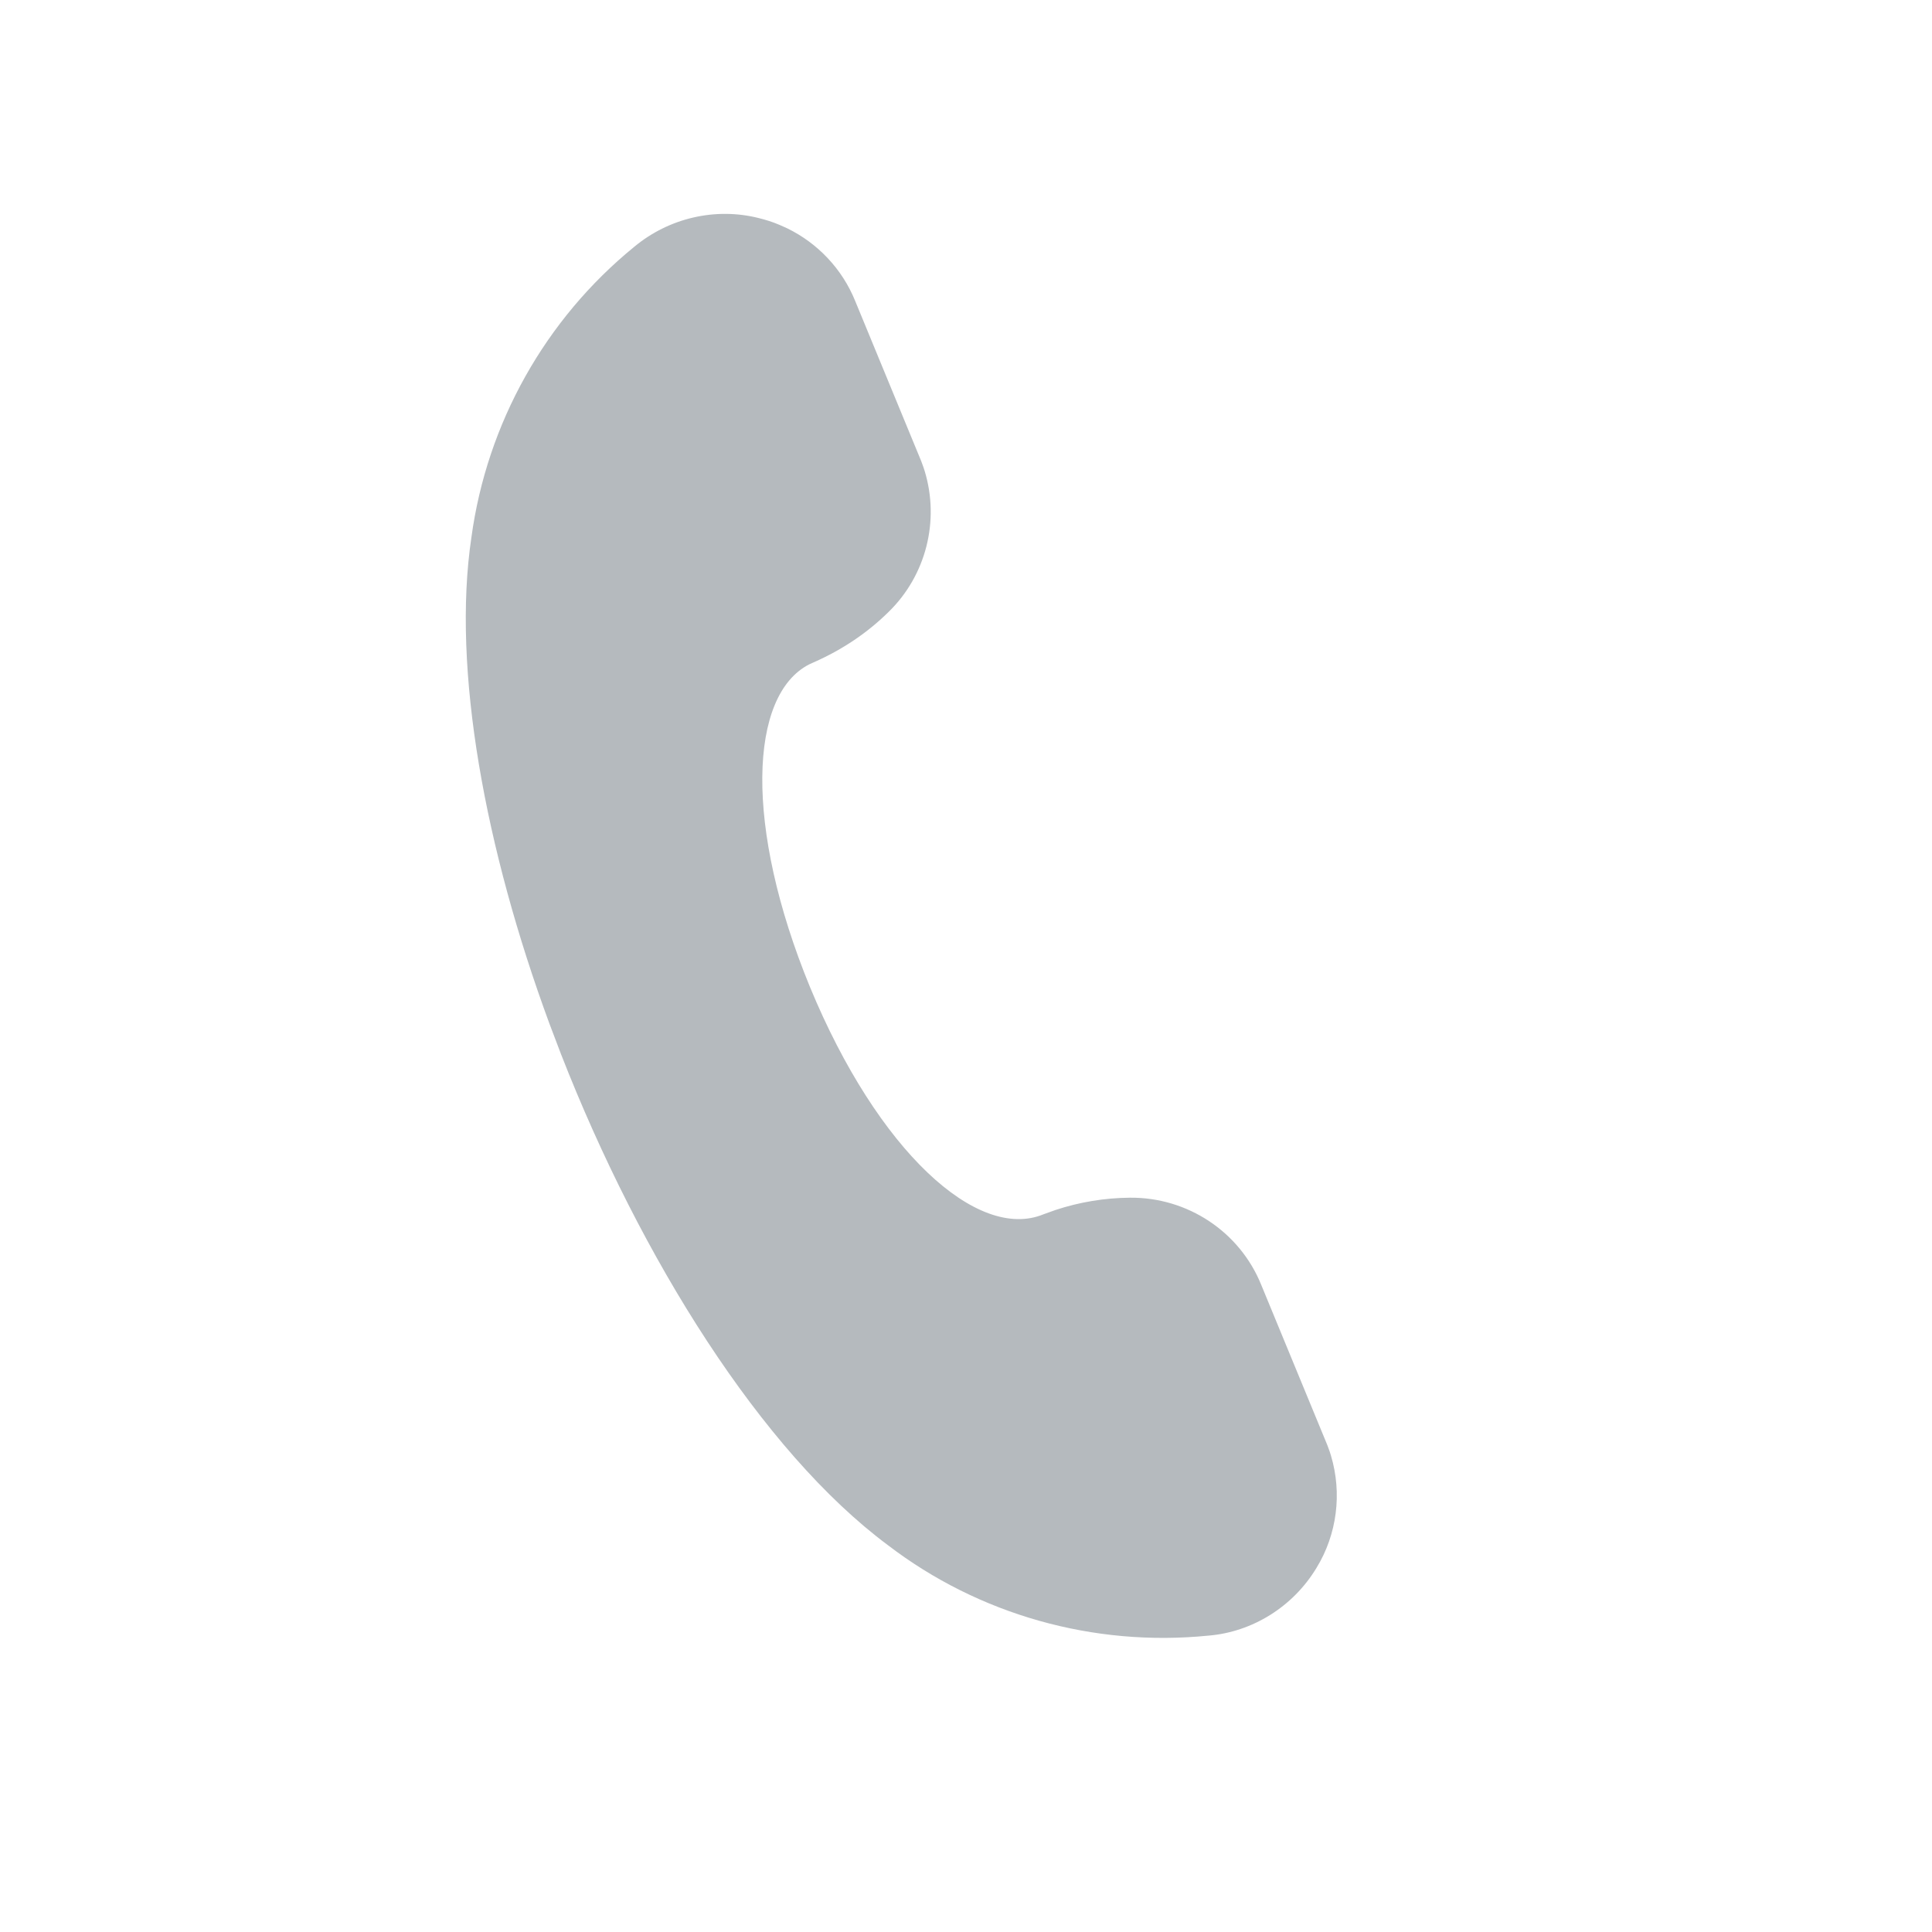 <svg width="27" height="27" viewBox="0 0 27 27" fill="none" xmlns="http://www.w3.org/2000/svg">
<path fill-rule="evenodd" clip-rule="evenodd" d="M11 3.19L10.892 3.142C10.798 3.102 10.7 3.071 10.601 3.047C10.001 2.896 9.351 3.044 8.865 3.448C7.623 4.459 6.805 5.914 6.588 7.51C6.313 9.35 6.779 11.864 7.678 14.305L7.841 14.734C8.957 17.591 10.648 20.285 12.41 21.595C13.678 22.565 15.283 23.019 16.889 22.858C17.503 22.807 18.072 22.454 18.399 21.91C18.684 21.445 18.759 20.871 18.6 20.341L18.583 20.287L18.551 20.199L17.625 17.954C17.325 17.214 16.596 16.73 15.79 16.738C15.438 16.741 15.086 16.799 14.75 16.91L14.583 16.97C13.659 17.351 12.269 16.089 11.32 13.795C10.398 11.551 10.467 9.713 11.31 9.284L11.372 9.256C11.777 9.077 12.124 8.842 12.42 8.55C12.941 8.041 13.135 7.28 12.922 6.581L12.905 6.529L12.874 6.444L11.95 4.203C11.77 3.761 11.431 3.4 11 3.19Z" fill="#B5BABE"/>
</svg>
